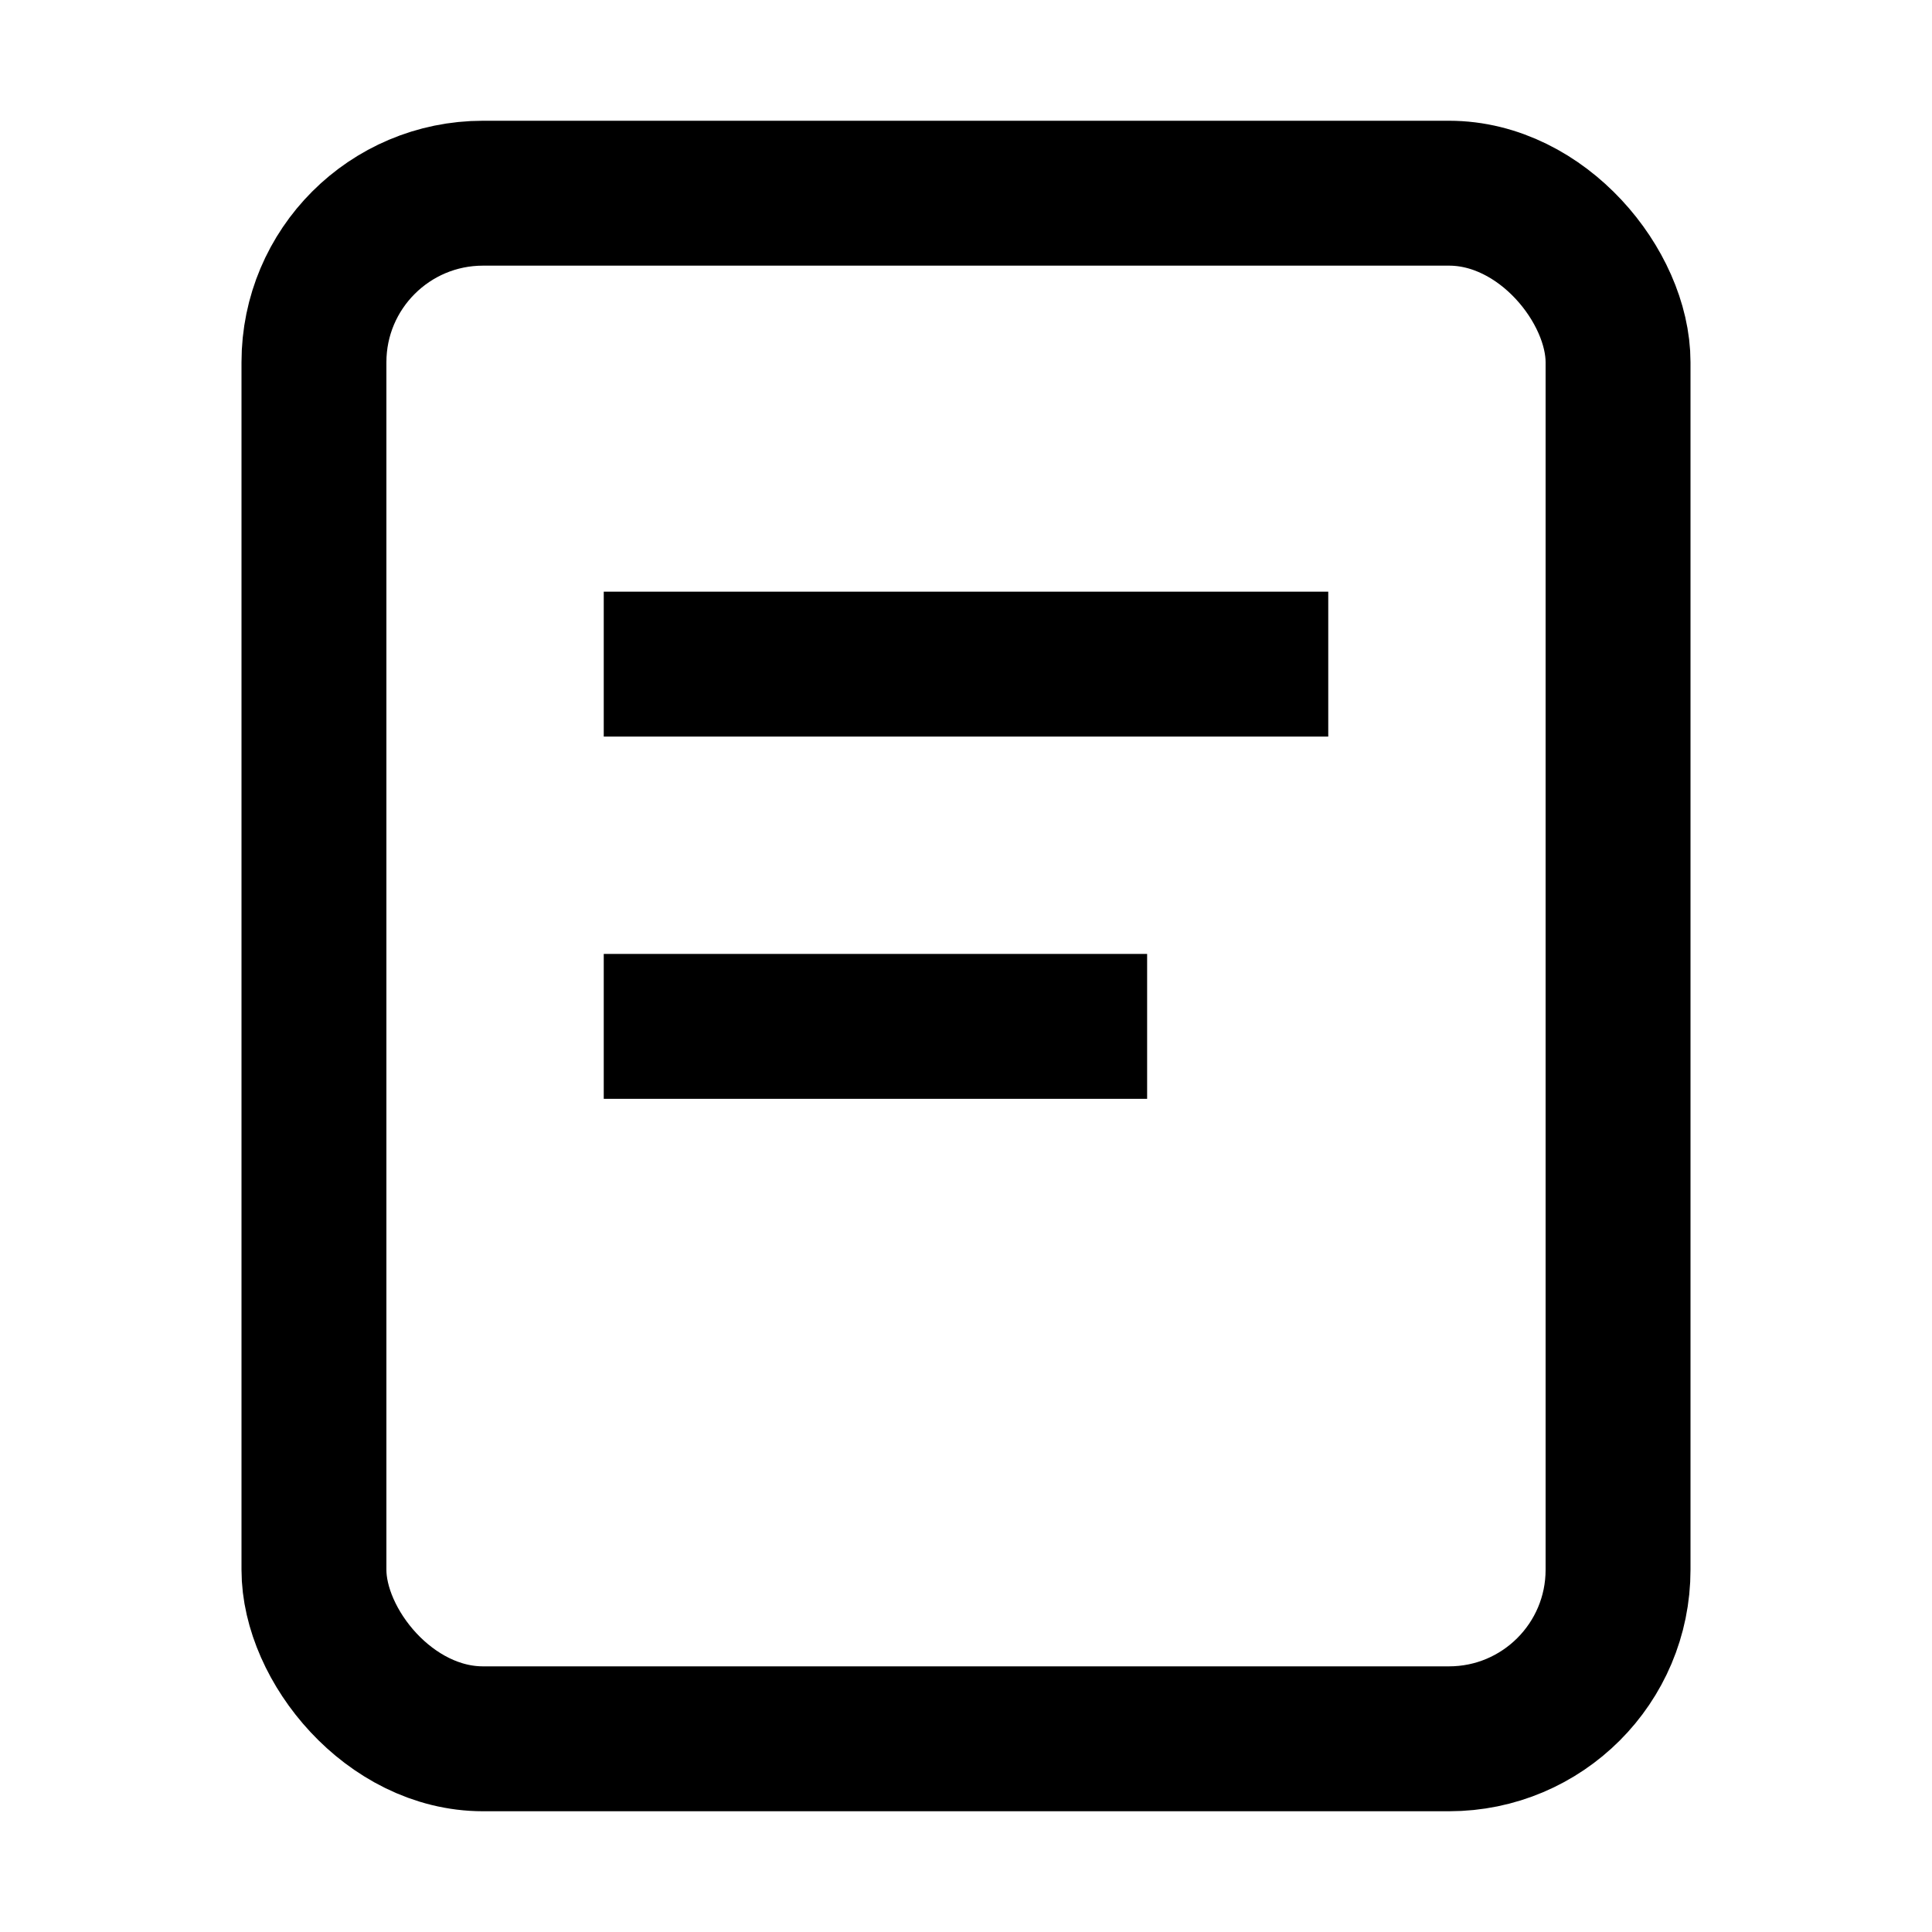 <svg width="16" height="16" viewBox="0 0 16 16" fill="none" xmlns="http://www.w3.org/2000/svg">
<path d="M5 5.5H11" stroke="black" stroke-width="1.2"/>
<path d="M5 8.5H9.5" stroke="black" stroke-width="1.2"/>
<rect x="2.6" y="1.6" width="10.8" height="12.8" rx="1.4" stroke="black" stroke-width="1.2"/>
</svg>
